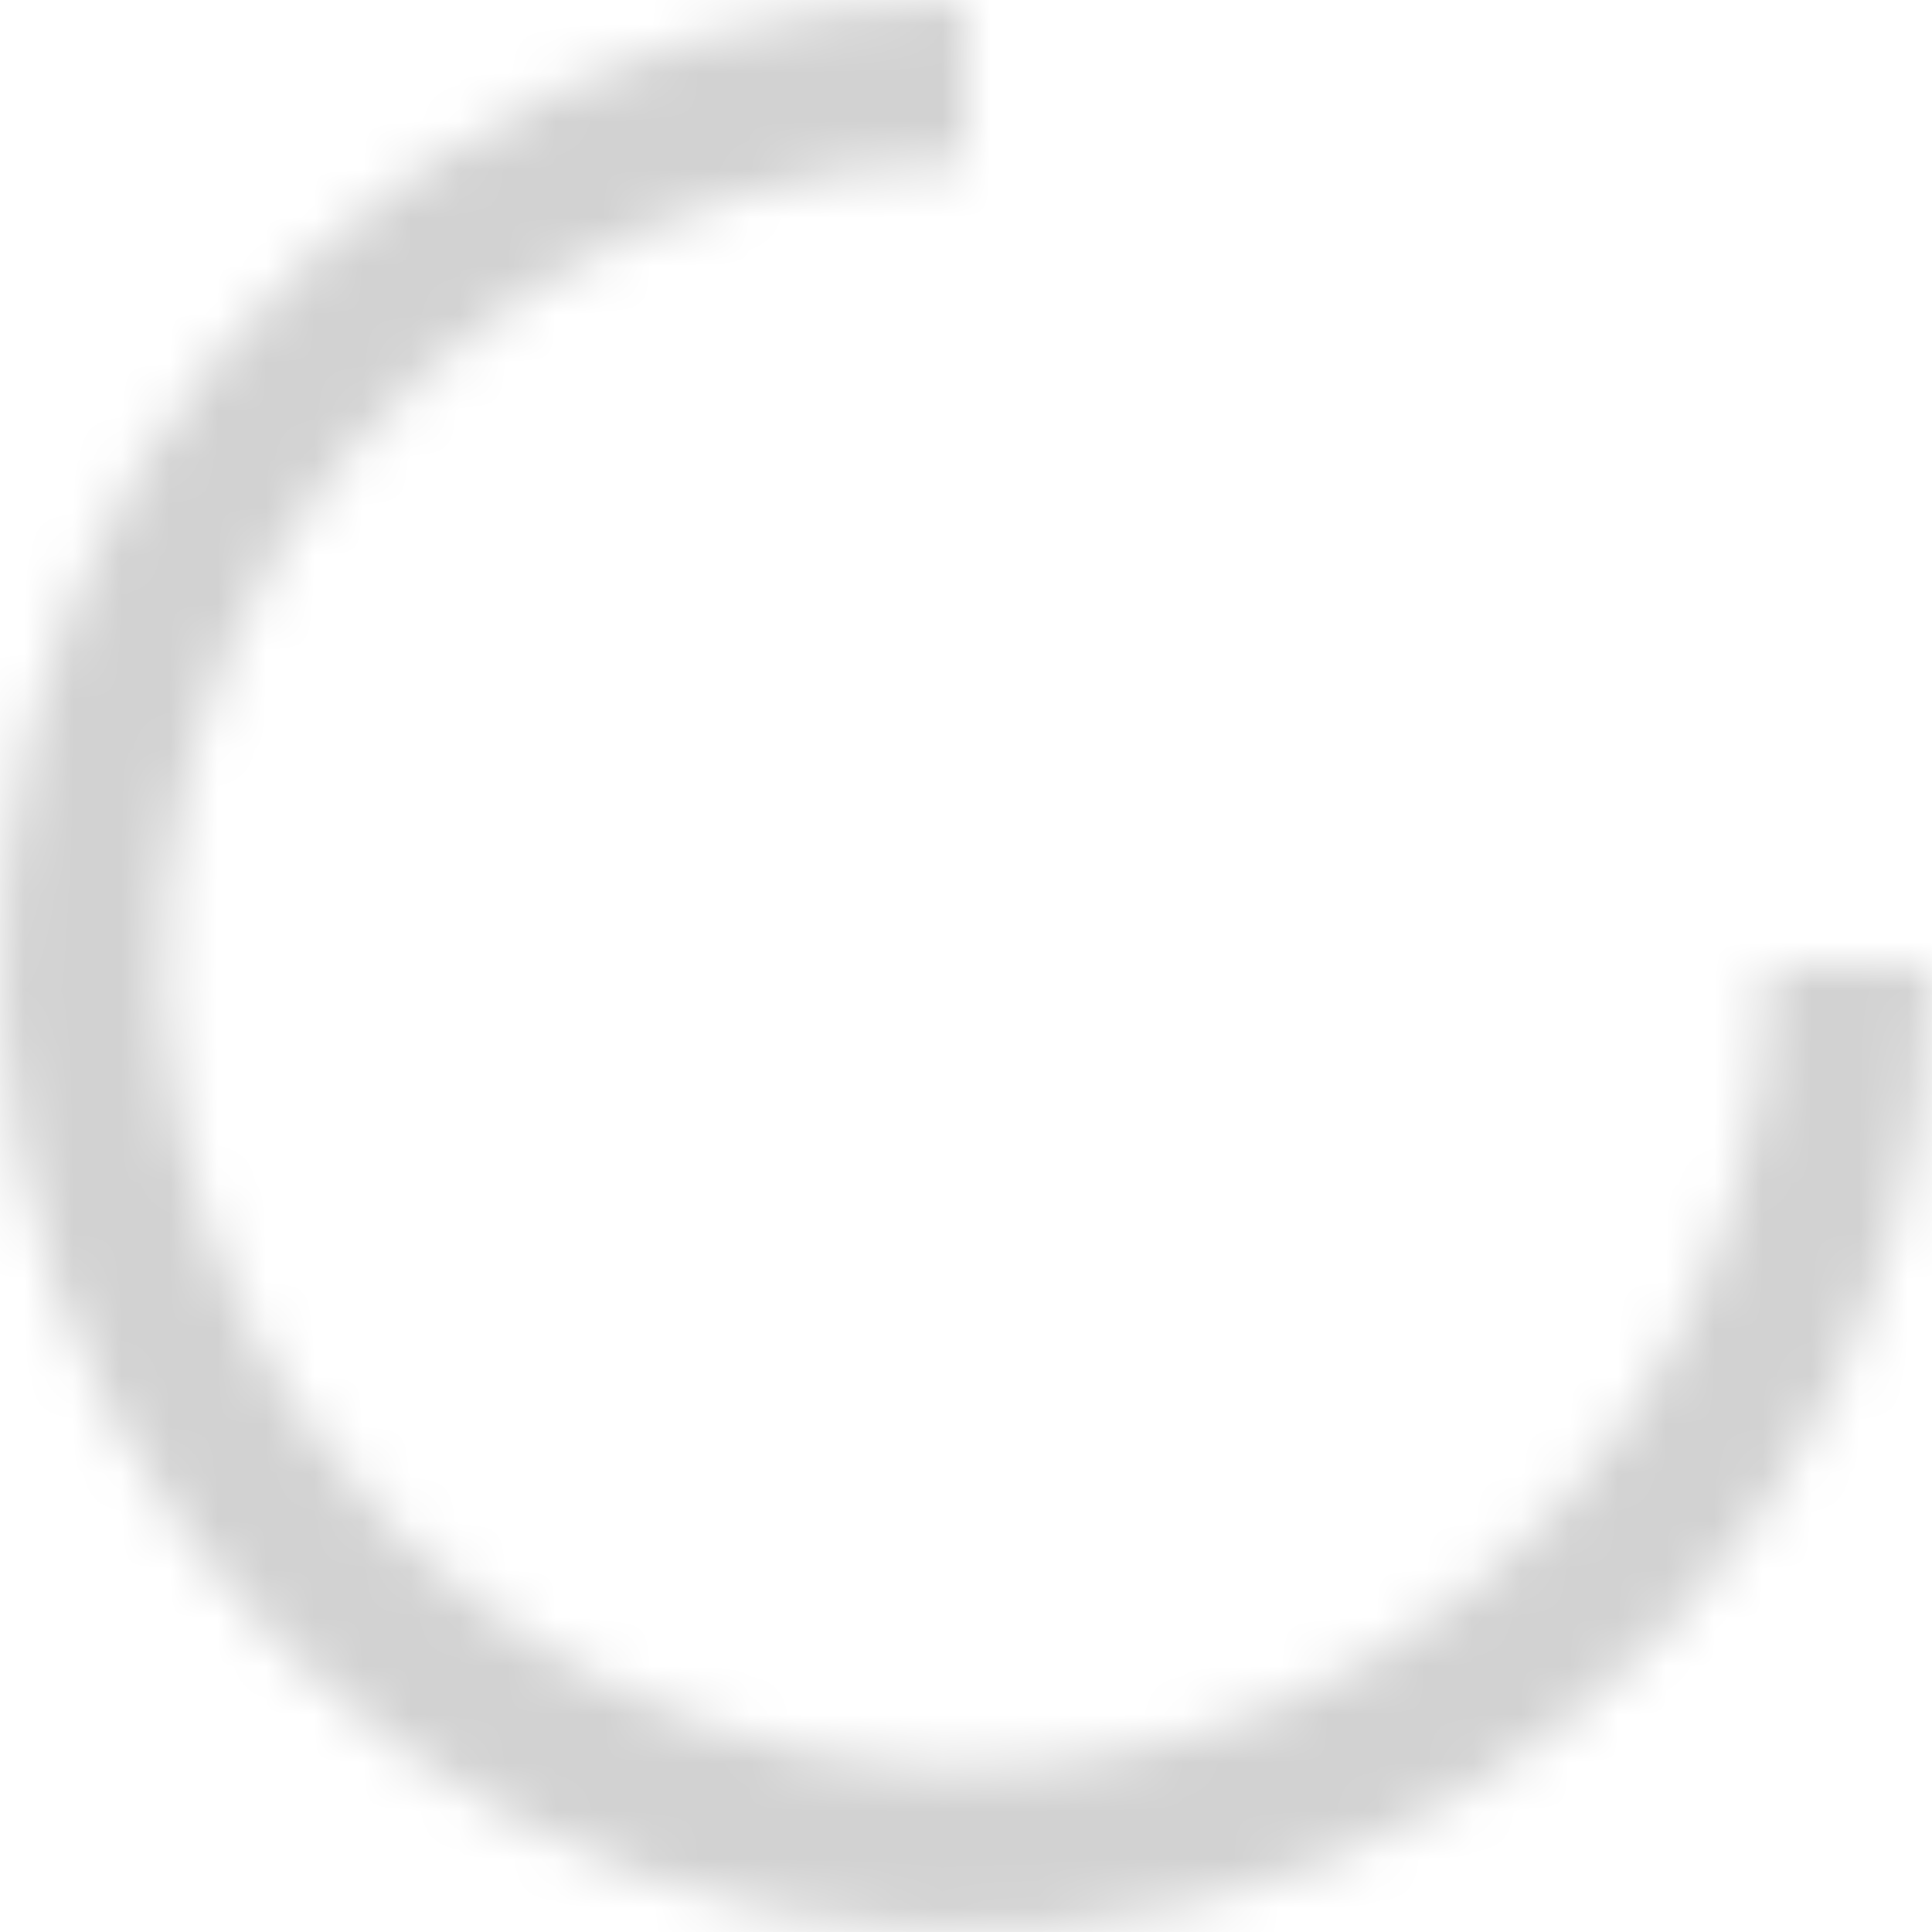 <svg width="40" height="40" viewBox="0 0 40 40" fill="none" xmlns="http://www.w3.org/2000/svg">
<mask id="path-1-inside-1_21_2" fill="white">
<path d="M40 20C40 23.956 38.827 27.822 36.629 31.111C34.432 34.4 31.308 36.964 27.654 38.478C23.999 39.991 19.978 40.387 16.098 39.616C12.219 38.844 8.655 36.939 5.858 34.142C3.061 31.345 1.156 27.781 0.384 23.902C-0.387 20.022 0.009 16.001 1.522 12.346C3.036 8.692 5.6 5.568 8.889 3.371C12.178 1.173 16.044 -4.71704e-08 20 0L20 3.374C16.712 3.374 13.497 4.349 10.763 6.176C8.029 8.003 5.898 10.599 4.639 13.637C3.381 16.675 3.052 20.018 3.693 23.244C4.335 26.469 5.918 29.431 8.244 31.756C10.569 34.082 13.531 35.665 16.756 36.307C19.982 36.948 23.325 36.619 26.363 35.361C29.401 34.102 31.997 31.971 33.824 29.237C35.651 26.503 36.626 23.288 36.626 20H40Z"/>
</mask>
<path d="M40 20C40 23.956 38.827 27.822 36.629 31.111C34.432 34.4 31.308 36.964 27.654 38.478C23.999 39.991 19.978 40.387 16.098 39.616C12.219 38.844 8.655 36.939 5.858 34.142C3.061 31.345 1.156 27.781 0.384 23.902C-0.387 20.022 0.009 16.001 1.522 12.346C3.036 8.692 5.6 5.568 8.889 3.371C12.178 1.173 16.044 -4.71704e-08 20 0L20 3.374C16.712 3.374 13.497 4.349 10.763 6.176C8.029 8.003 5.898 10.599 4.639 13.637C3.381 16.675 3.052 20.018 3.693 23.244C4.335 26.469 5.918 29.431 8.244 31.756C10.569 34.082 13.531 35.665 16.756 36.307C19.982 36.948 23.325 36.619 26.363 35.361C29.401 34.102 31.997 31.971 33.824 29.237C35.651 26.503 36.626 23.288 36.626 20H40Z" stroke="#D2D2D2" stroke-width="4" mask="url(#path-1-inside-1_21_2)"/>
</svg>
